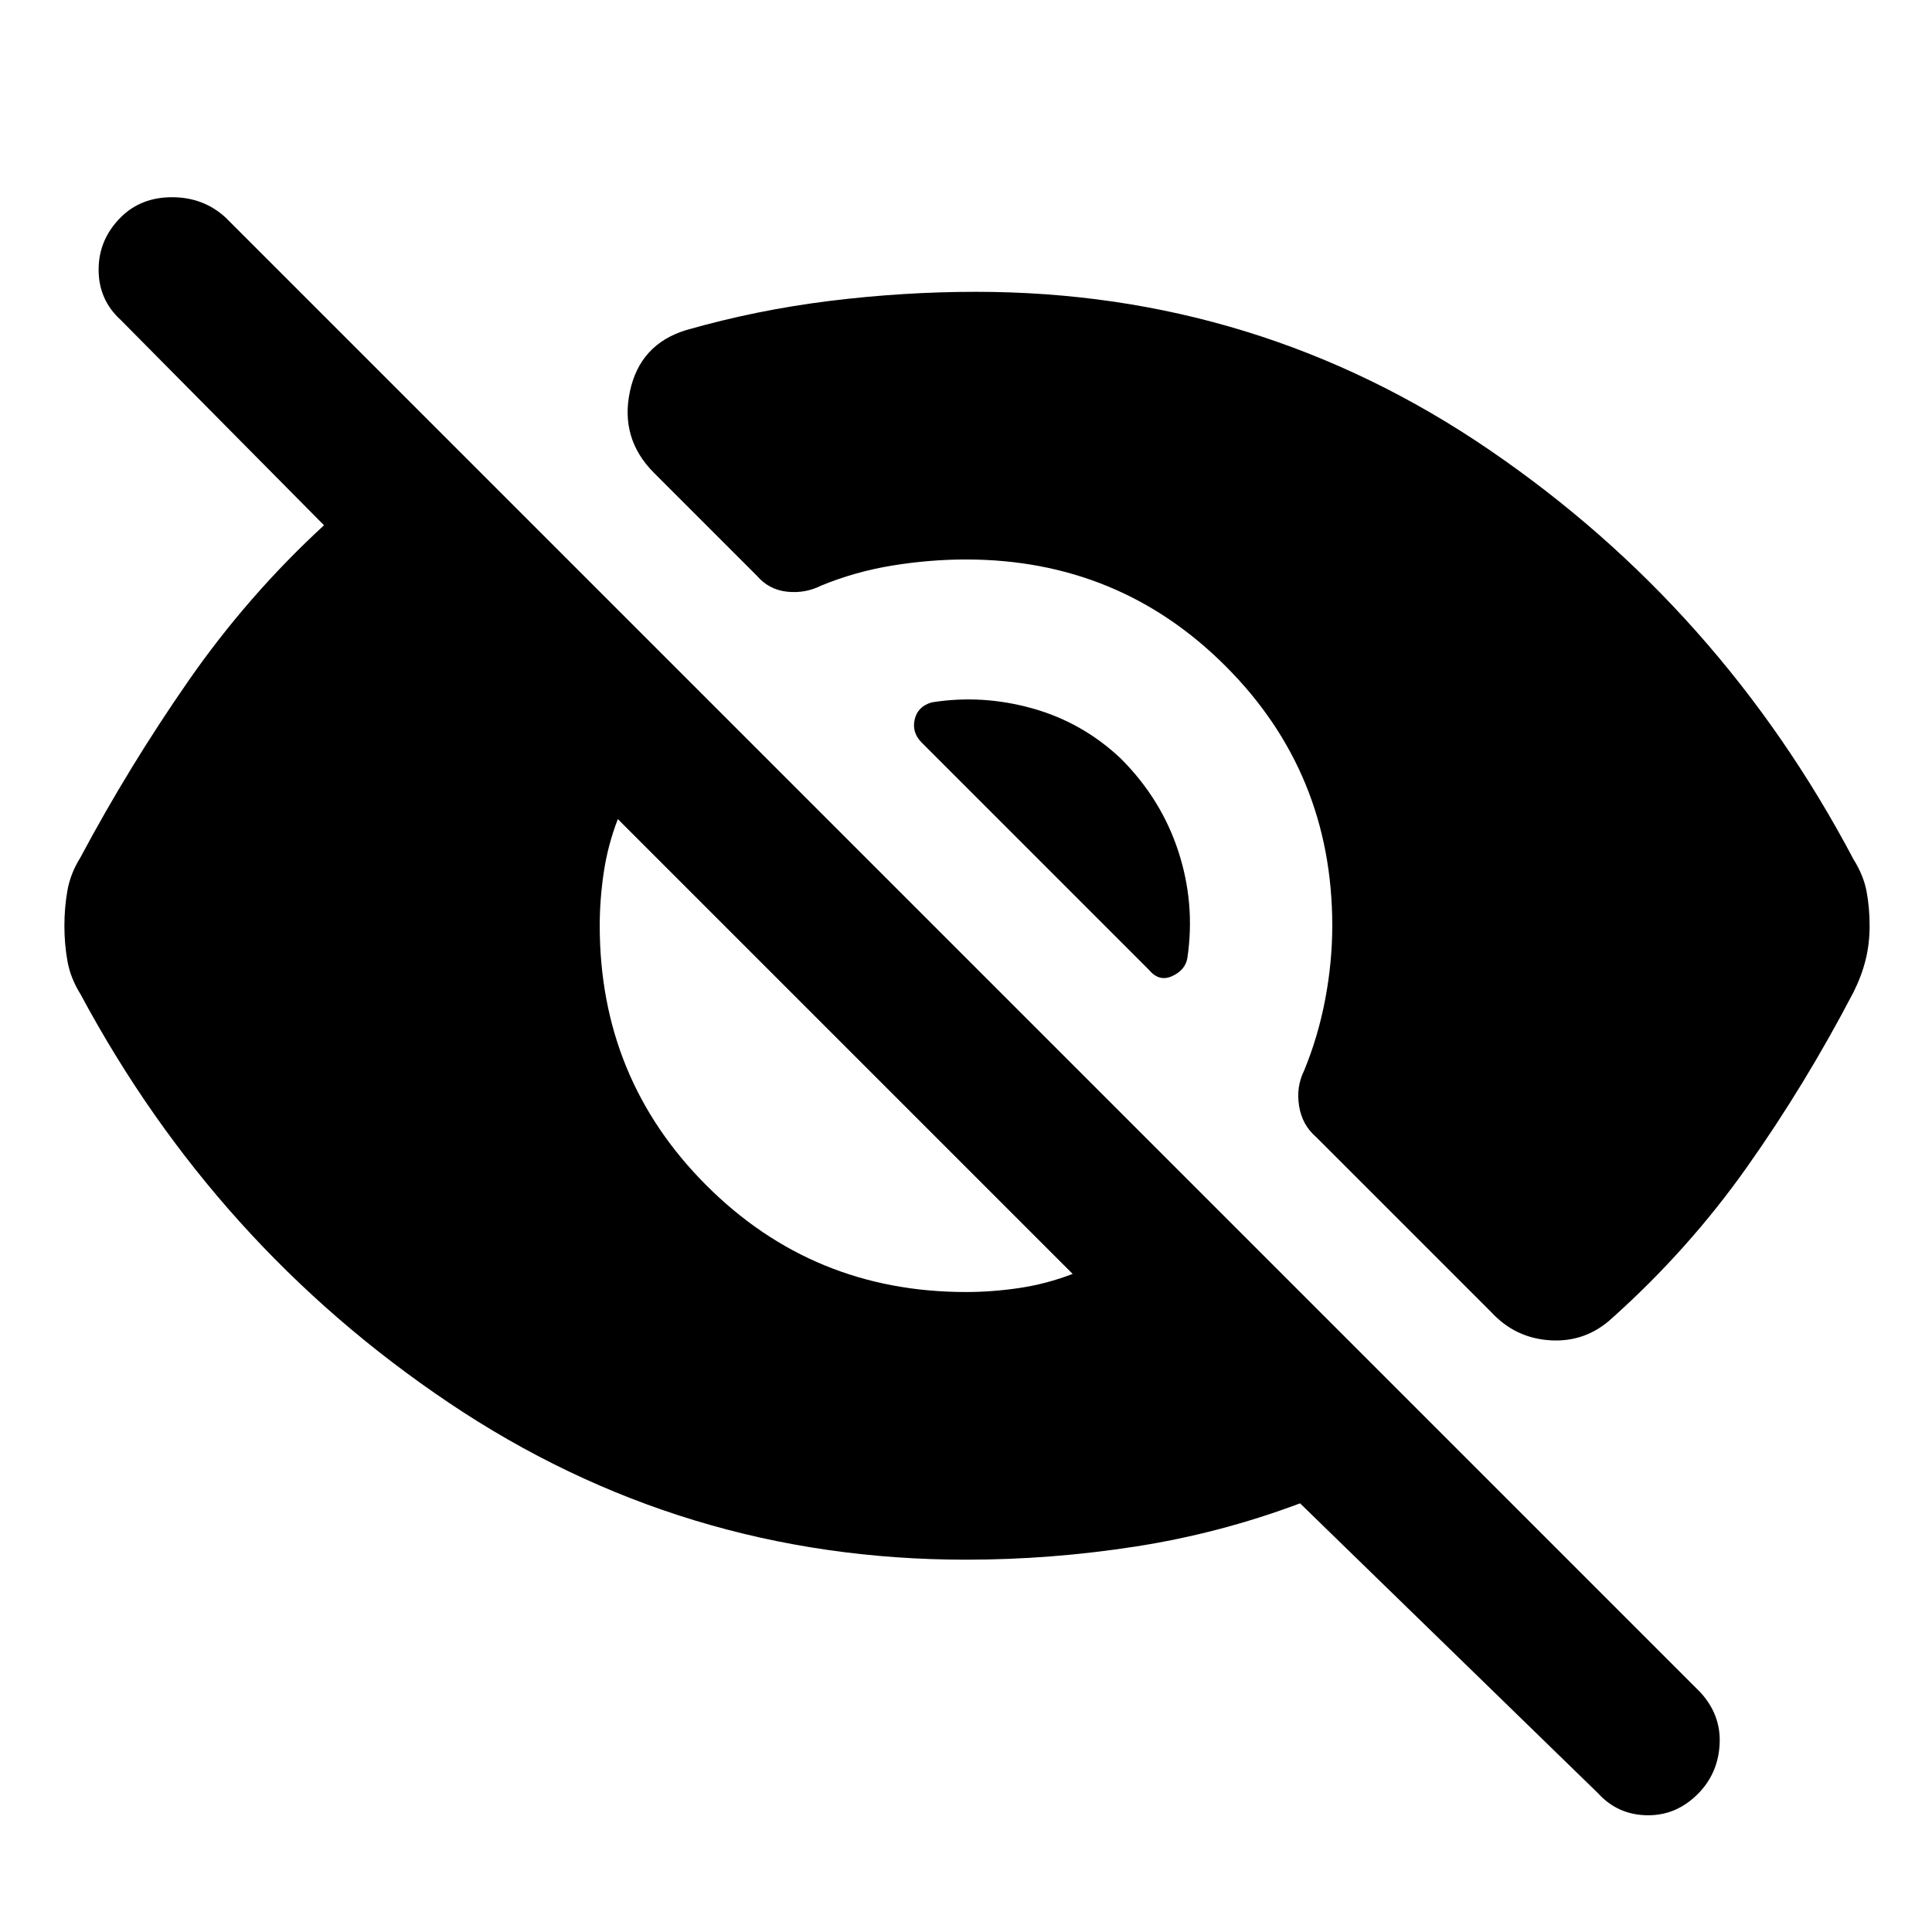 <svg xmlns="http://www.w3.org/2000/svg" height="48" viewBox="0 -960 960 960" width="48"><path d="M794-69 646-213q-40 15-82 21.5t-84 6.5q-141 0-257-78T40-466q-5-8-6.5-16.5T32-500q0-9 1.5-17.5T40-534q24-45 53.5-87.5T161-699L60-801q-11-10-11-25t11-26q10-10 25.5-10t26.5 10l733 733q10 11 9.5 25T845-70q-11 12-26 12t-25-11ZM480-318q13 0 26.5-2t26.5-7L307-553q-5 13-7 26.5t-2 26.5q0 76 53 129t129 53Zm5-497q140 0 255 78.5T921-533q5 8 6.5 16t1.5 17q0 9-2 17t-6 16q-24 46-53 87t-67 75q-13 12-30.5 11T741-308l-87-87q-7-6-8.5-15.5T648-428q7-17 10.5-35.5T662-500q0-76-53-129t-129-53q-18 0-36.5 3T408-669q-8 4-17 3t-15-8l-51-51q-17-17-12-40.5t28-30.5q35-10 71.5-14.5T485-815Zm72 232q20 20 28.5 46t4.5 53q-1 6-7.5 9t-11.5-3L458-591q-5-5-3.5-11.5t8.5-8.5q25-4 50 3t44 25Z"/></svg>